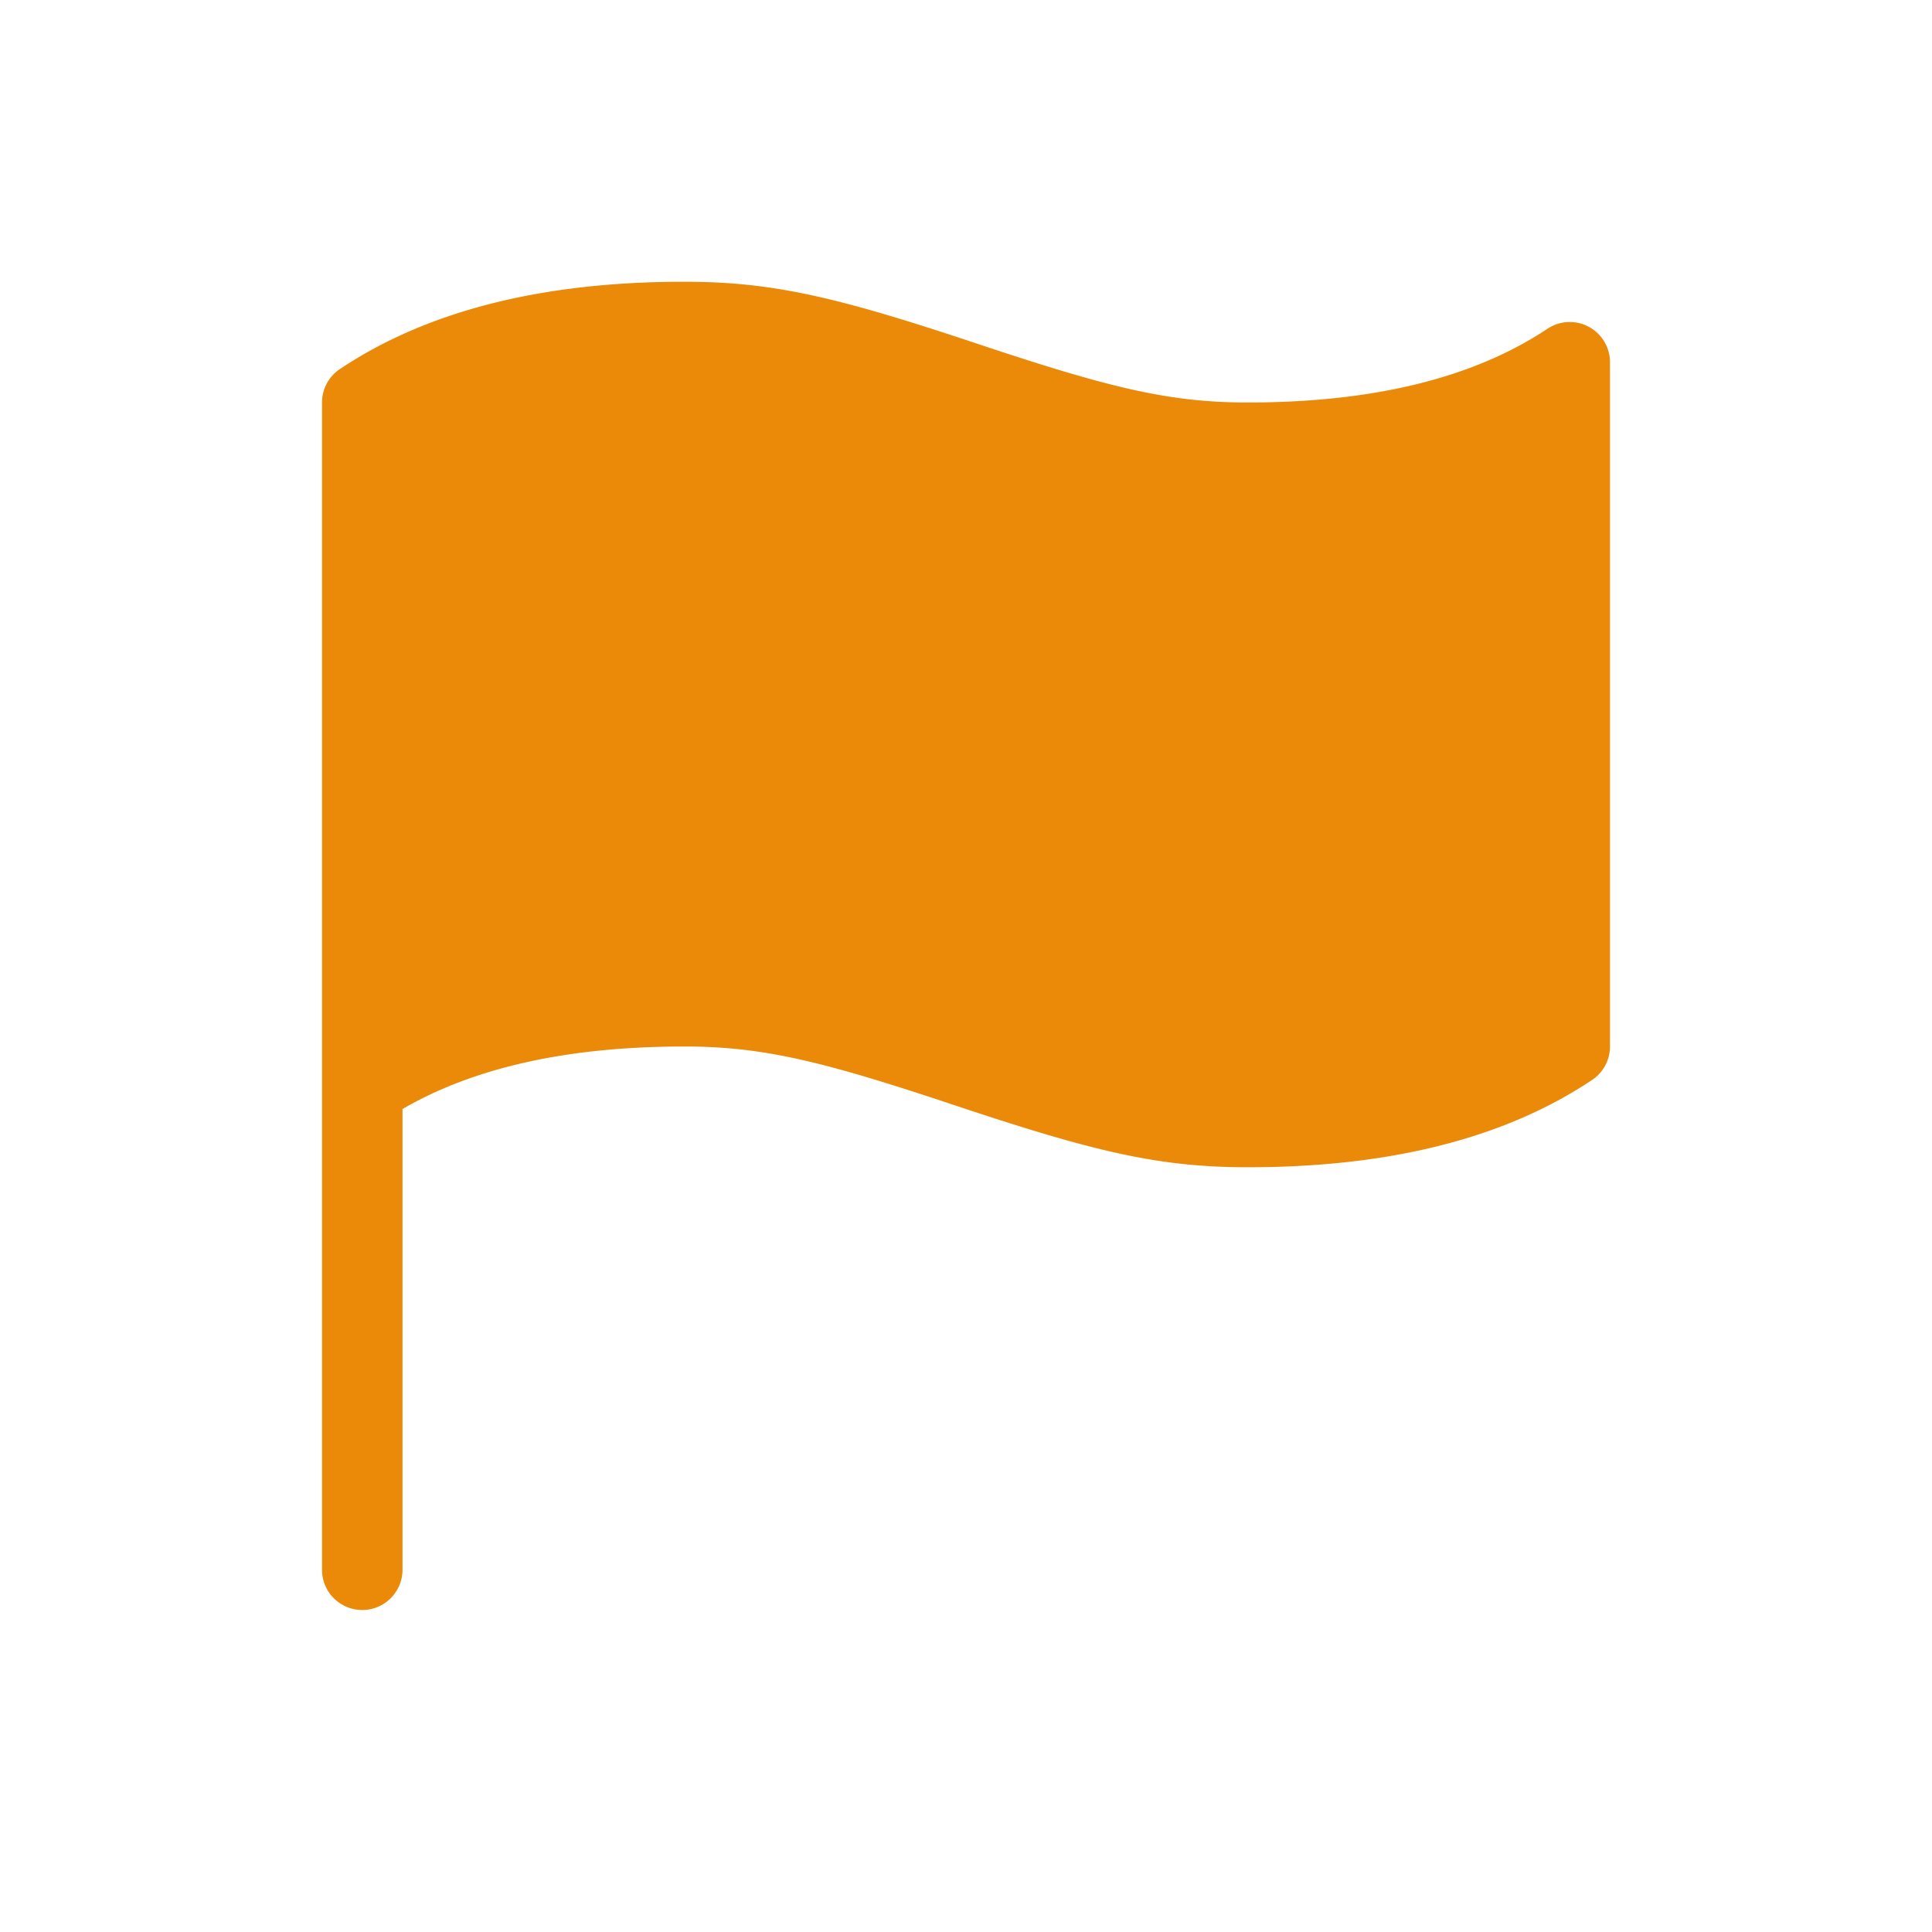<svg xmlns:xlink="http://www.w3.org/1999/xlink" xmlns="http://www.w3.org/2000/svg" width="24" height="24" fill="none" viewBox="0 0 24 24" class="g1pQExb" data-icon-name="priority-icon" data-priority="2"><path fill="#EB8909" fill-rule="evenodd" d="M4.223 4.584A.5.5 0 0 0 4 5v14.5a.5.5 0 0 0 1 0v-5.723C5.886 13.262 7.05 13 8.5 13c.97 0 1.704.178 3.342.724 1.737.58 2.545.776 3.658.776 1.759 0 3.187-.357 4.277-1.084A.5.5 0 0 0 20 13V4.5a.5.5 0 0 0-.777-.416C18.313 4.69 17.075 5 15.5 5c-.97 0-1.704-.178-3.342-.724C10.421 3.696 9.613 3.5 8.5 3.5c-1.758 0-3.187.357-4.277 1.084Z" clip-rule="evenodd"></path></svg>